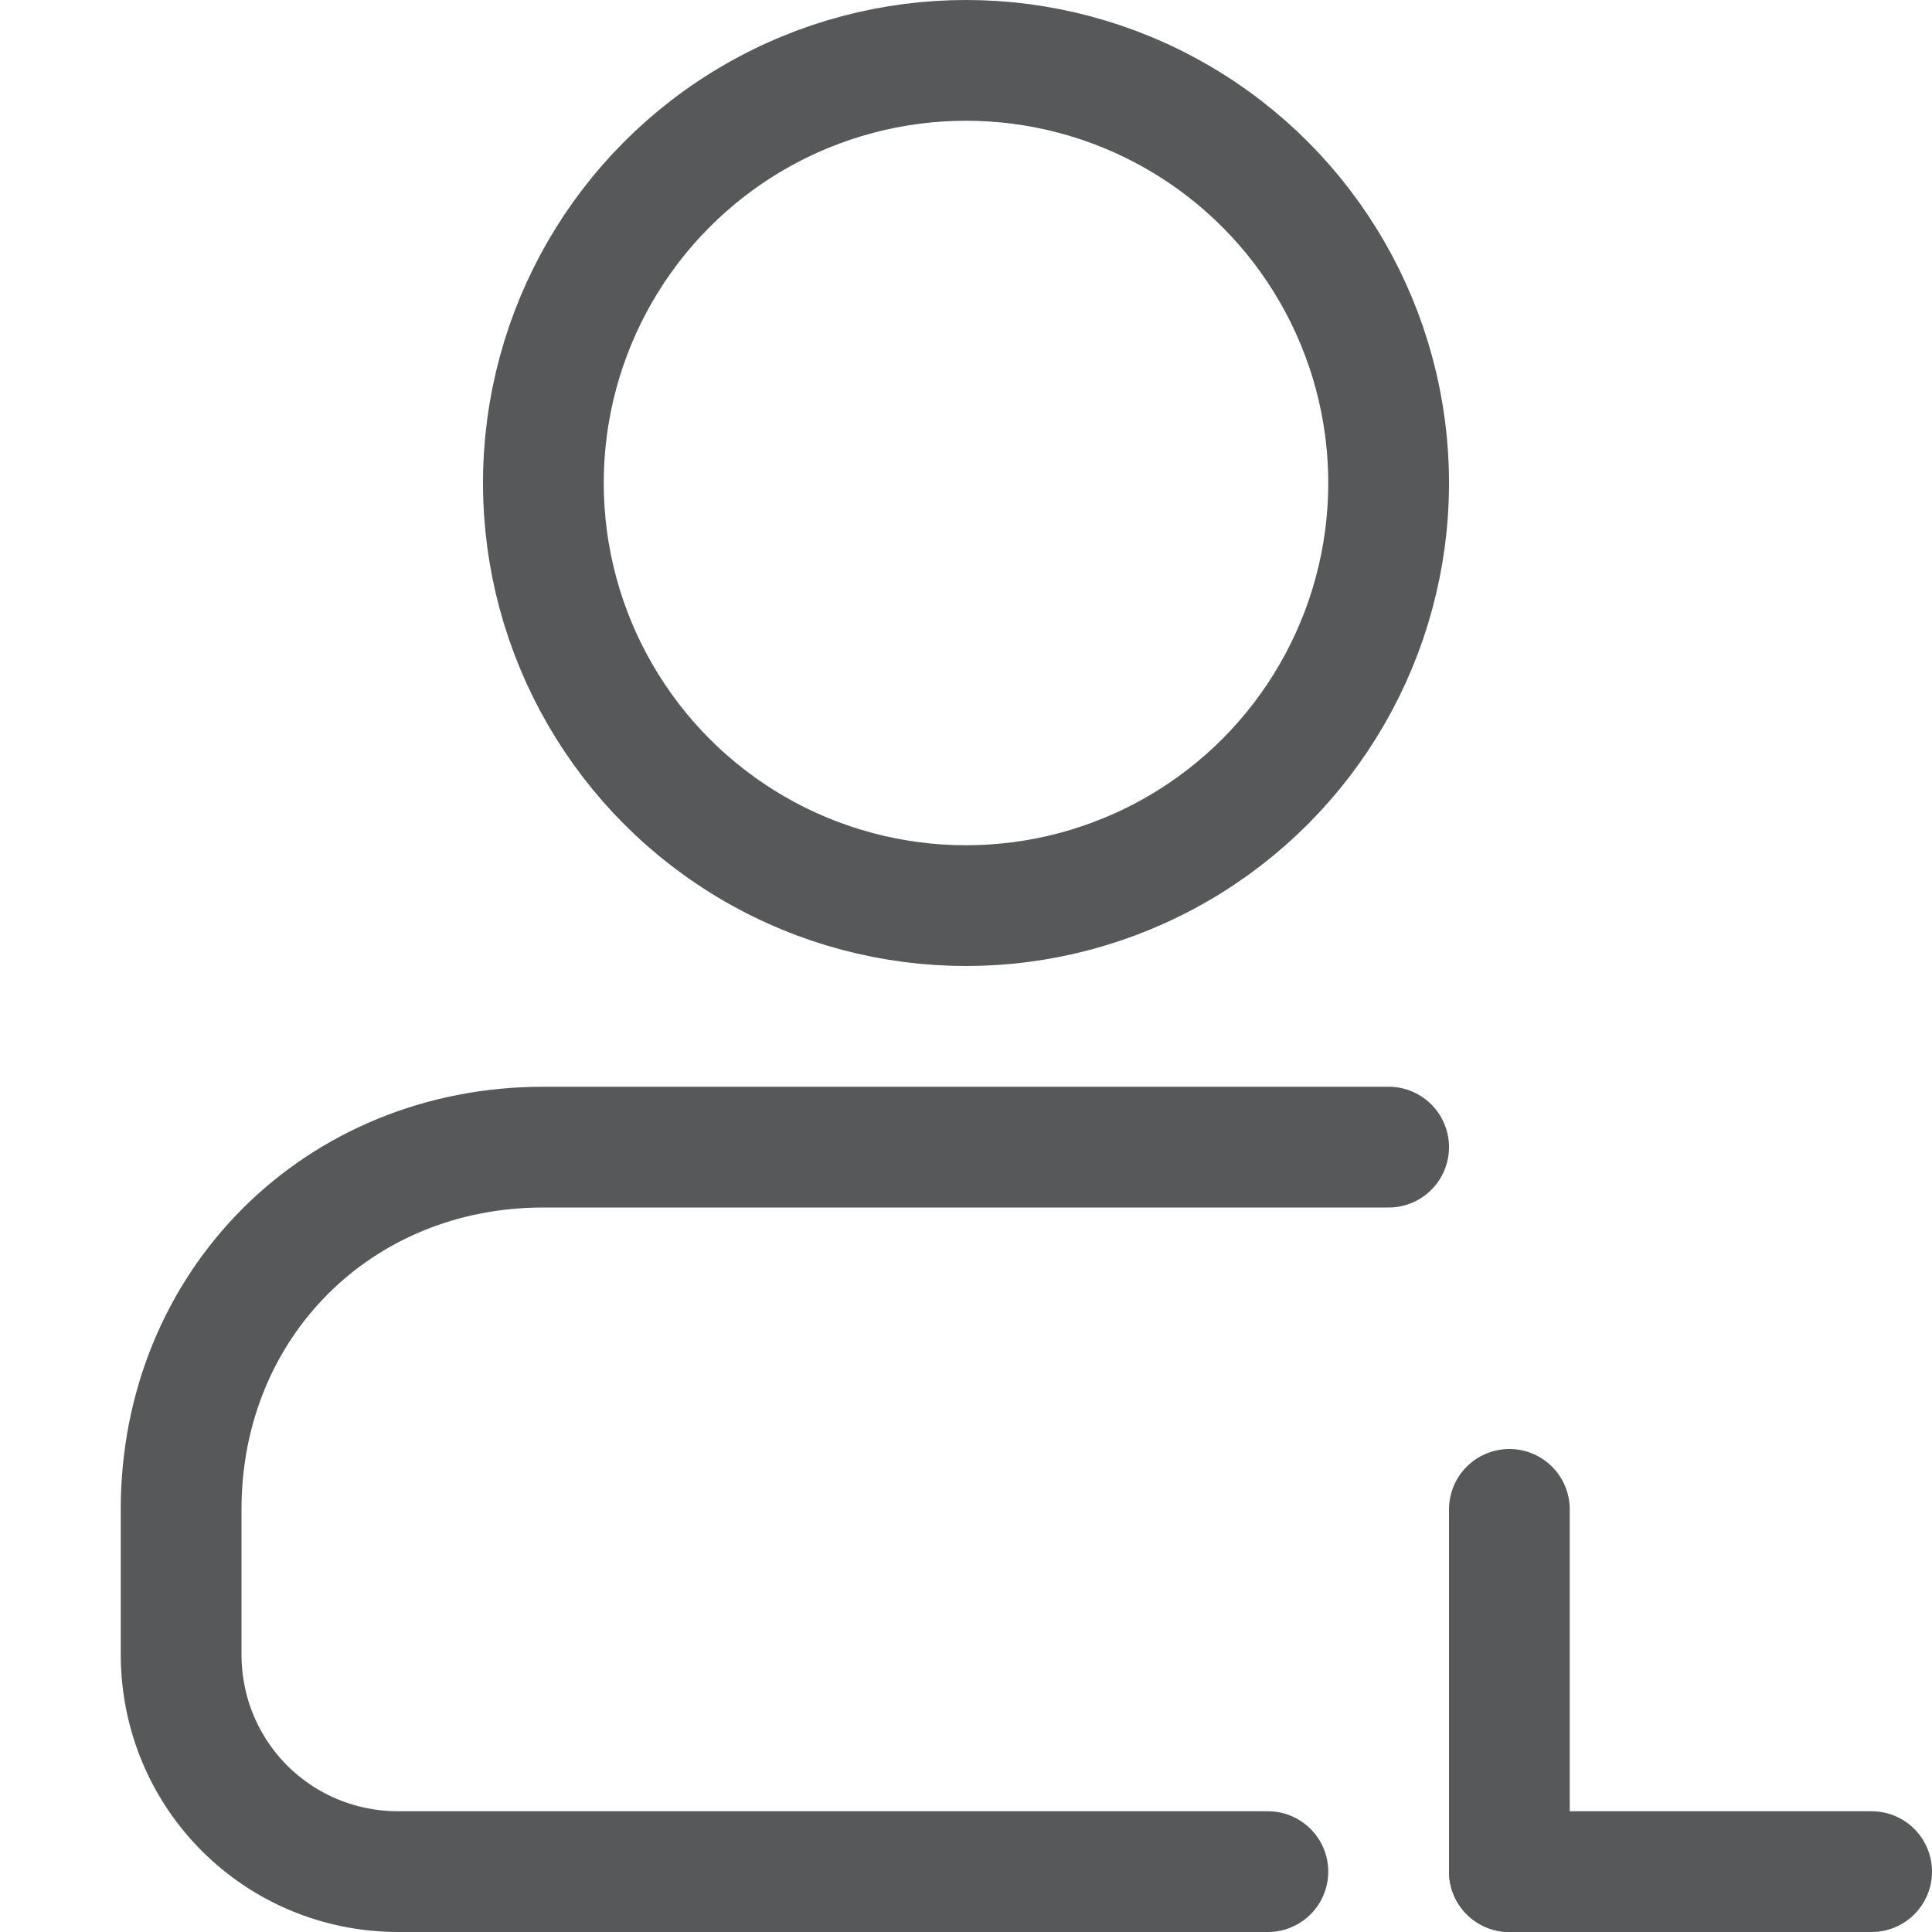 <?xml version="1.0" encoding="utf-8"?>
<!-- Generator: Adobe Illustrator 24.0.0, SVG Export Plug-In . SVG Version: 6.00 Build 0)  -->
<svg version="1.1" id="图层_2" xmlns="http://www.w3.org/2000/svg" xmlns:xlink="http://www.w3.org/1999/xlink" x="0px" y="0px"
	 viewBox="0 0 16 16" style="enable-background:new 0 0 16 16;" xml:space="preserve">
<style type="text/css">
	.st0{opacity:0.75;}
	.st1{fill:none;stroke:#1F2022;stroke-miterlimit:10;}
	.st2{fill:none;stroke:#1F2022;stroke-linecap:round;stroke-miterlimit:10;}
</style>
<g class="st0">
	<circle class="st1" cx="8" cy="4" r="3.5"/>
	<path class="st2" d="M11.5,9.5h-7c-1.7,0-3,1.3-3,3v1.2c0,1,0.8,1.8,1.8,1.8h7.2"/>
	<line class="st2" x1="12.5" y1="12.5" x2="12.5" y2="15.5"/>
	<line class="st2" x1="15.5" y1="15.5" x2="12.5" y2="15.5"/>
</g>
</svg>
